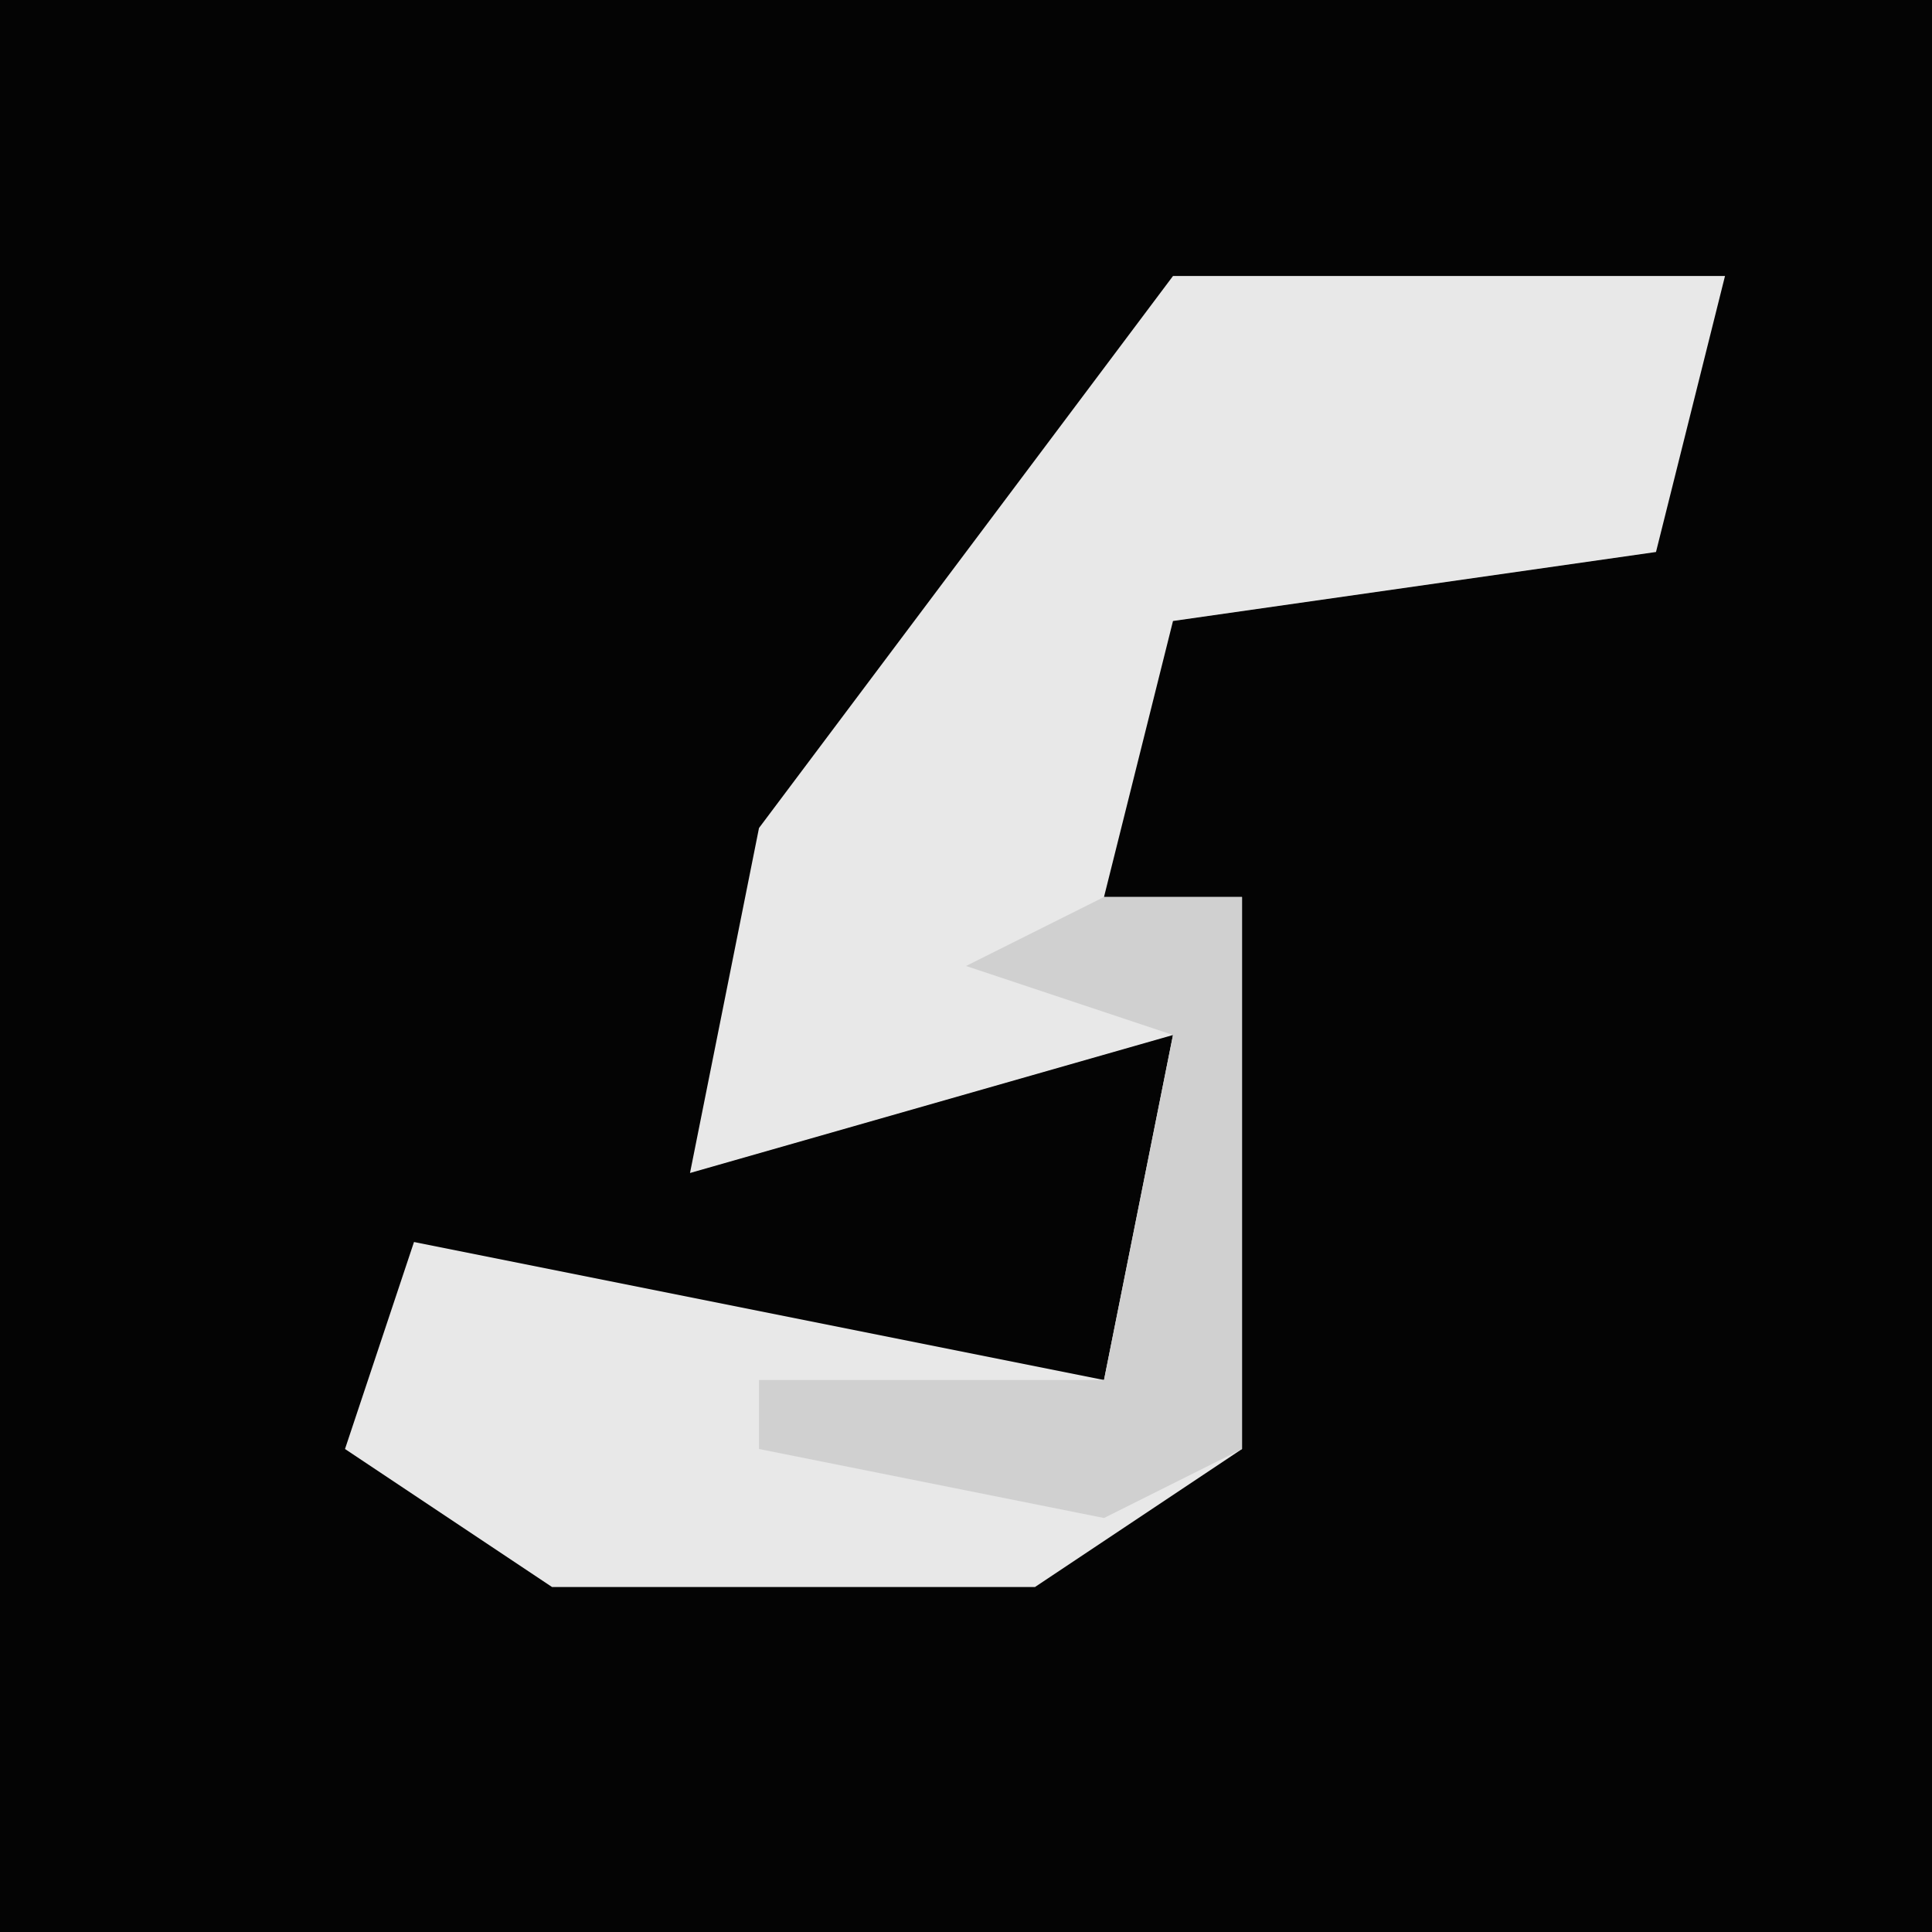 <?xml version="1.0" encoding="UTF-8"?>
<svg version="1.1" xmlns="http://www.w3.org/2000/svg" width="28" height="28">
<path d="M0,0 L28,0 L28,28 L0,28 Z " fill="#040404" transform="translate(0,0)"/>
<path d="M0,0 L8,0 L7,4 L0,5 L-1,9 L1,9 L1,17 L-2,19 L-9,19 L-12,17 L-11,14 L-1,16 L0,11 L-7,13 L-6,8 Z " fill="#E8E8E8" transform="translate(17,4)"/>
<path d="M0,0 L2,0 L2,8 L0,9 L-5,8 L-5,7 L0,7 L1,2 L-2,1 Z " fill="#D0D0D0" transform="translate(16,13)"/>
</svg>

